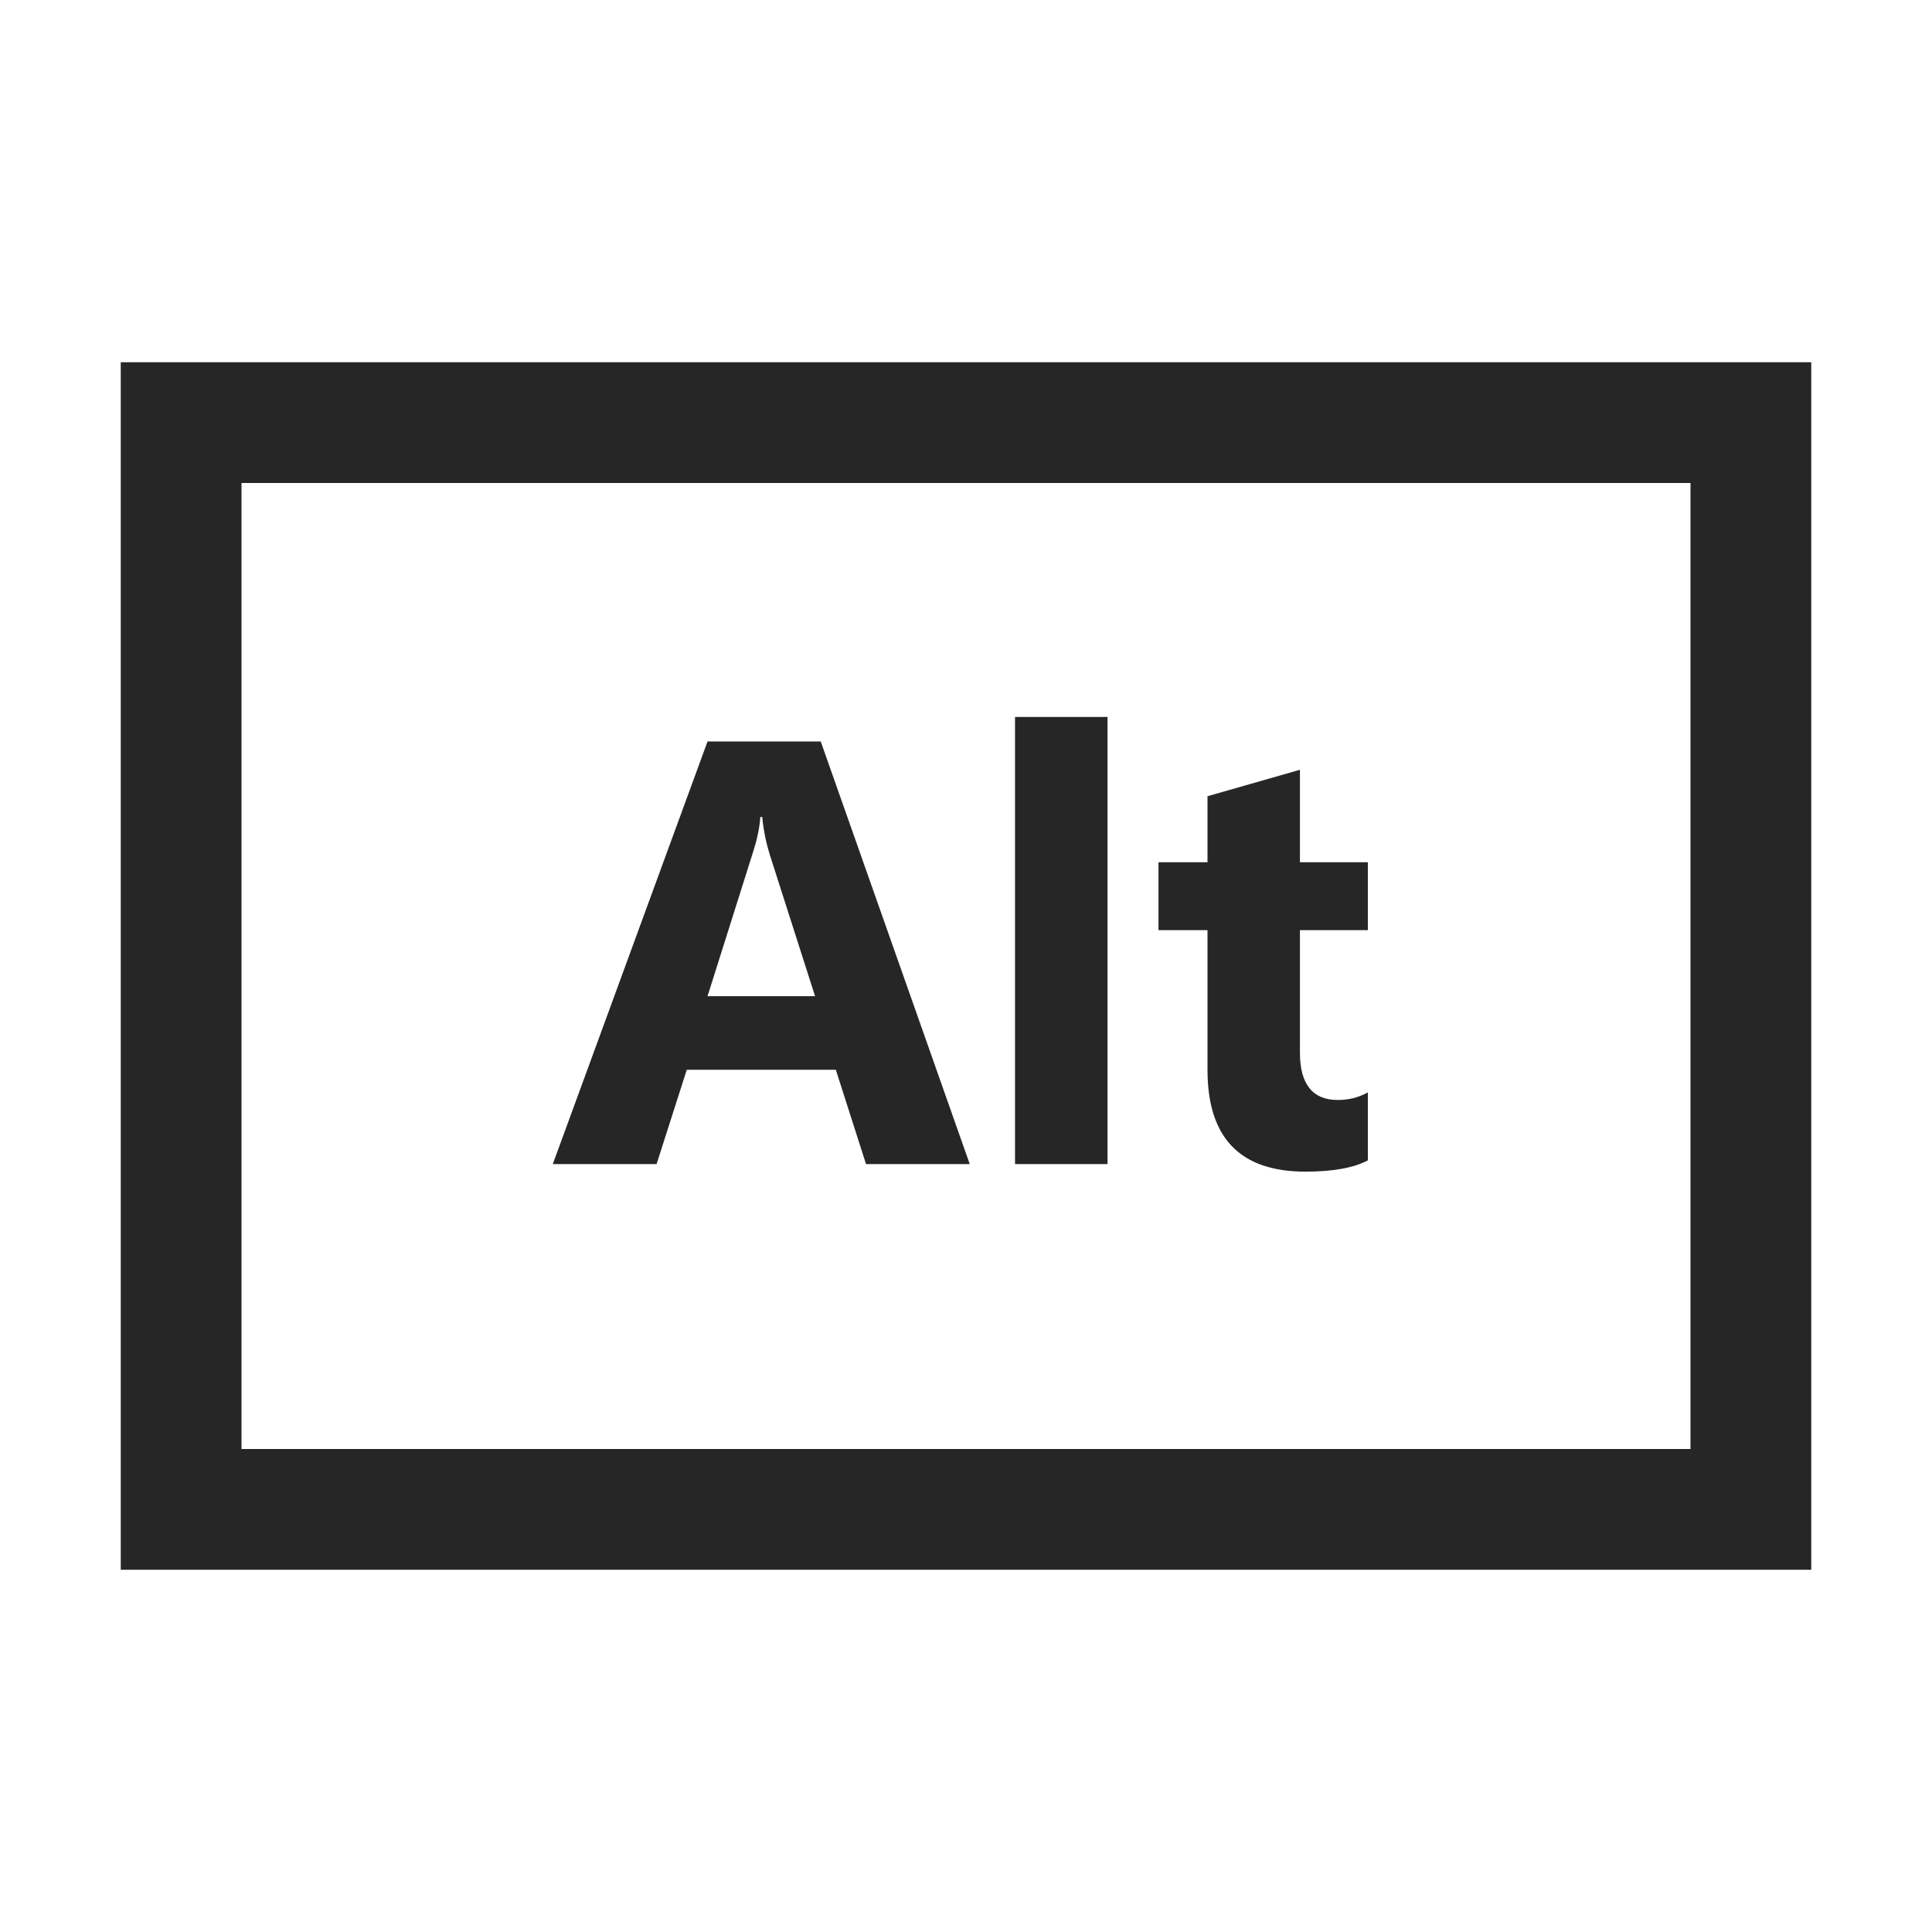 <?xml version="1.0" encoding="UTF-8"?>
<svg xmlns="http://www.w3.org/2000/svg" xmlns:xlink="http://www.w3.org/1999/xlink" viewBox="0 0 32 32" version="1.1" fill="#262626"><g id="surface1" fill="#262626"><path style=" " d="M 2 6 L 2 26 L 30 26 L 30 6 Z M 4 8 L 28 8 L 28 24 L 4 24 Z M 16.812 11.875 L 16.812 19.281 L 18.344 19.281 L 18.344 11.875 Z M 11.719 12.281 L 9.156 19.281 L 10.875 19.281 L 11.375 17.719 L 13.844 17.719 L 14.344 19.281 L 16.062 19.281 L 13.594 12.281 Z M 21.531 12.75 L 20 13.188 L 20 14.281 L 19.188 14.281 L 19.188 15.406 L 20 15.406 L 20 17.719 C 20 18.848 20.539 19.406 21.625 19.406 C 22.086 19.406 22.43 19.34 22.656 19.219 L 22.656 18.094 C 22.484 18.188 22.32 18.219 22.156 18.219 C 21.742 18.219 21.531 17.957 21.531 17.438 L 21.531 15.406 L 22.656 15.406 L 22.656 14.281 L 21.531 14.281 Z M 12.594 13.531 L 12.625 13.531 C 12.648 13.773 12.695 13.98 12.75 14.156 L 13.5 16.5 L 11.719 16.5 L 12.469 14.125 C 12.535 13.922 12.578 13.734 12.594 13.531 Z " fill="#262626"/></g></svg>
